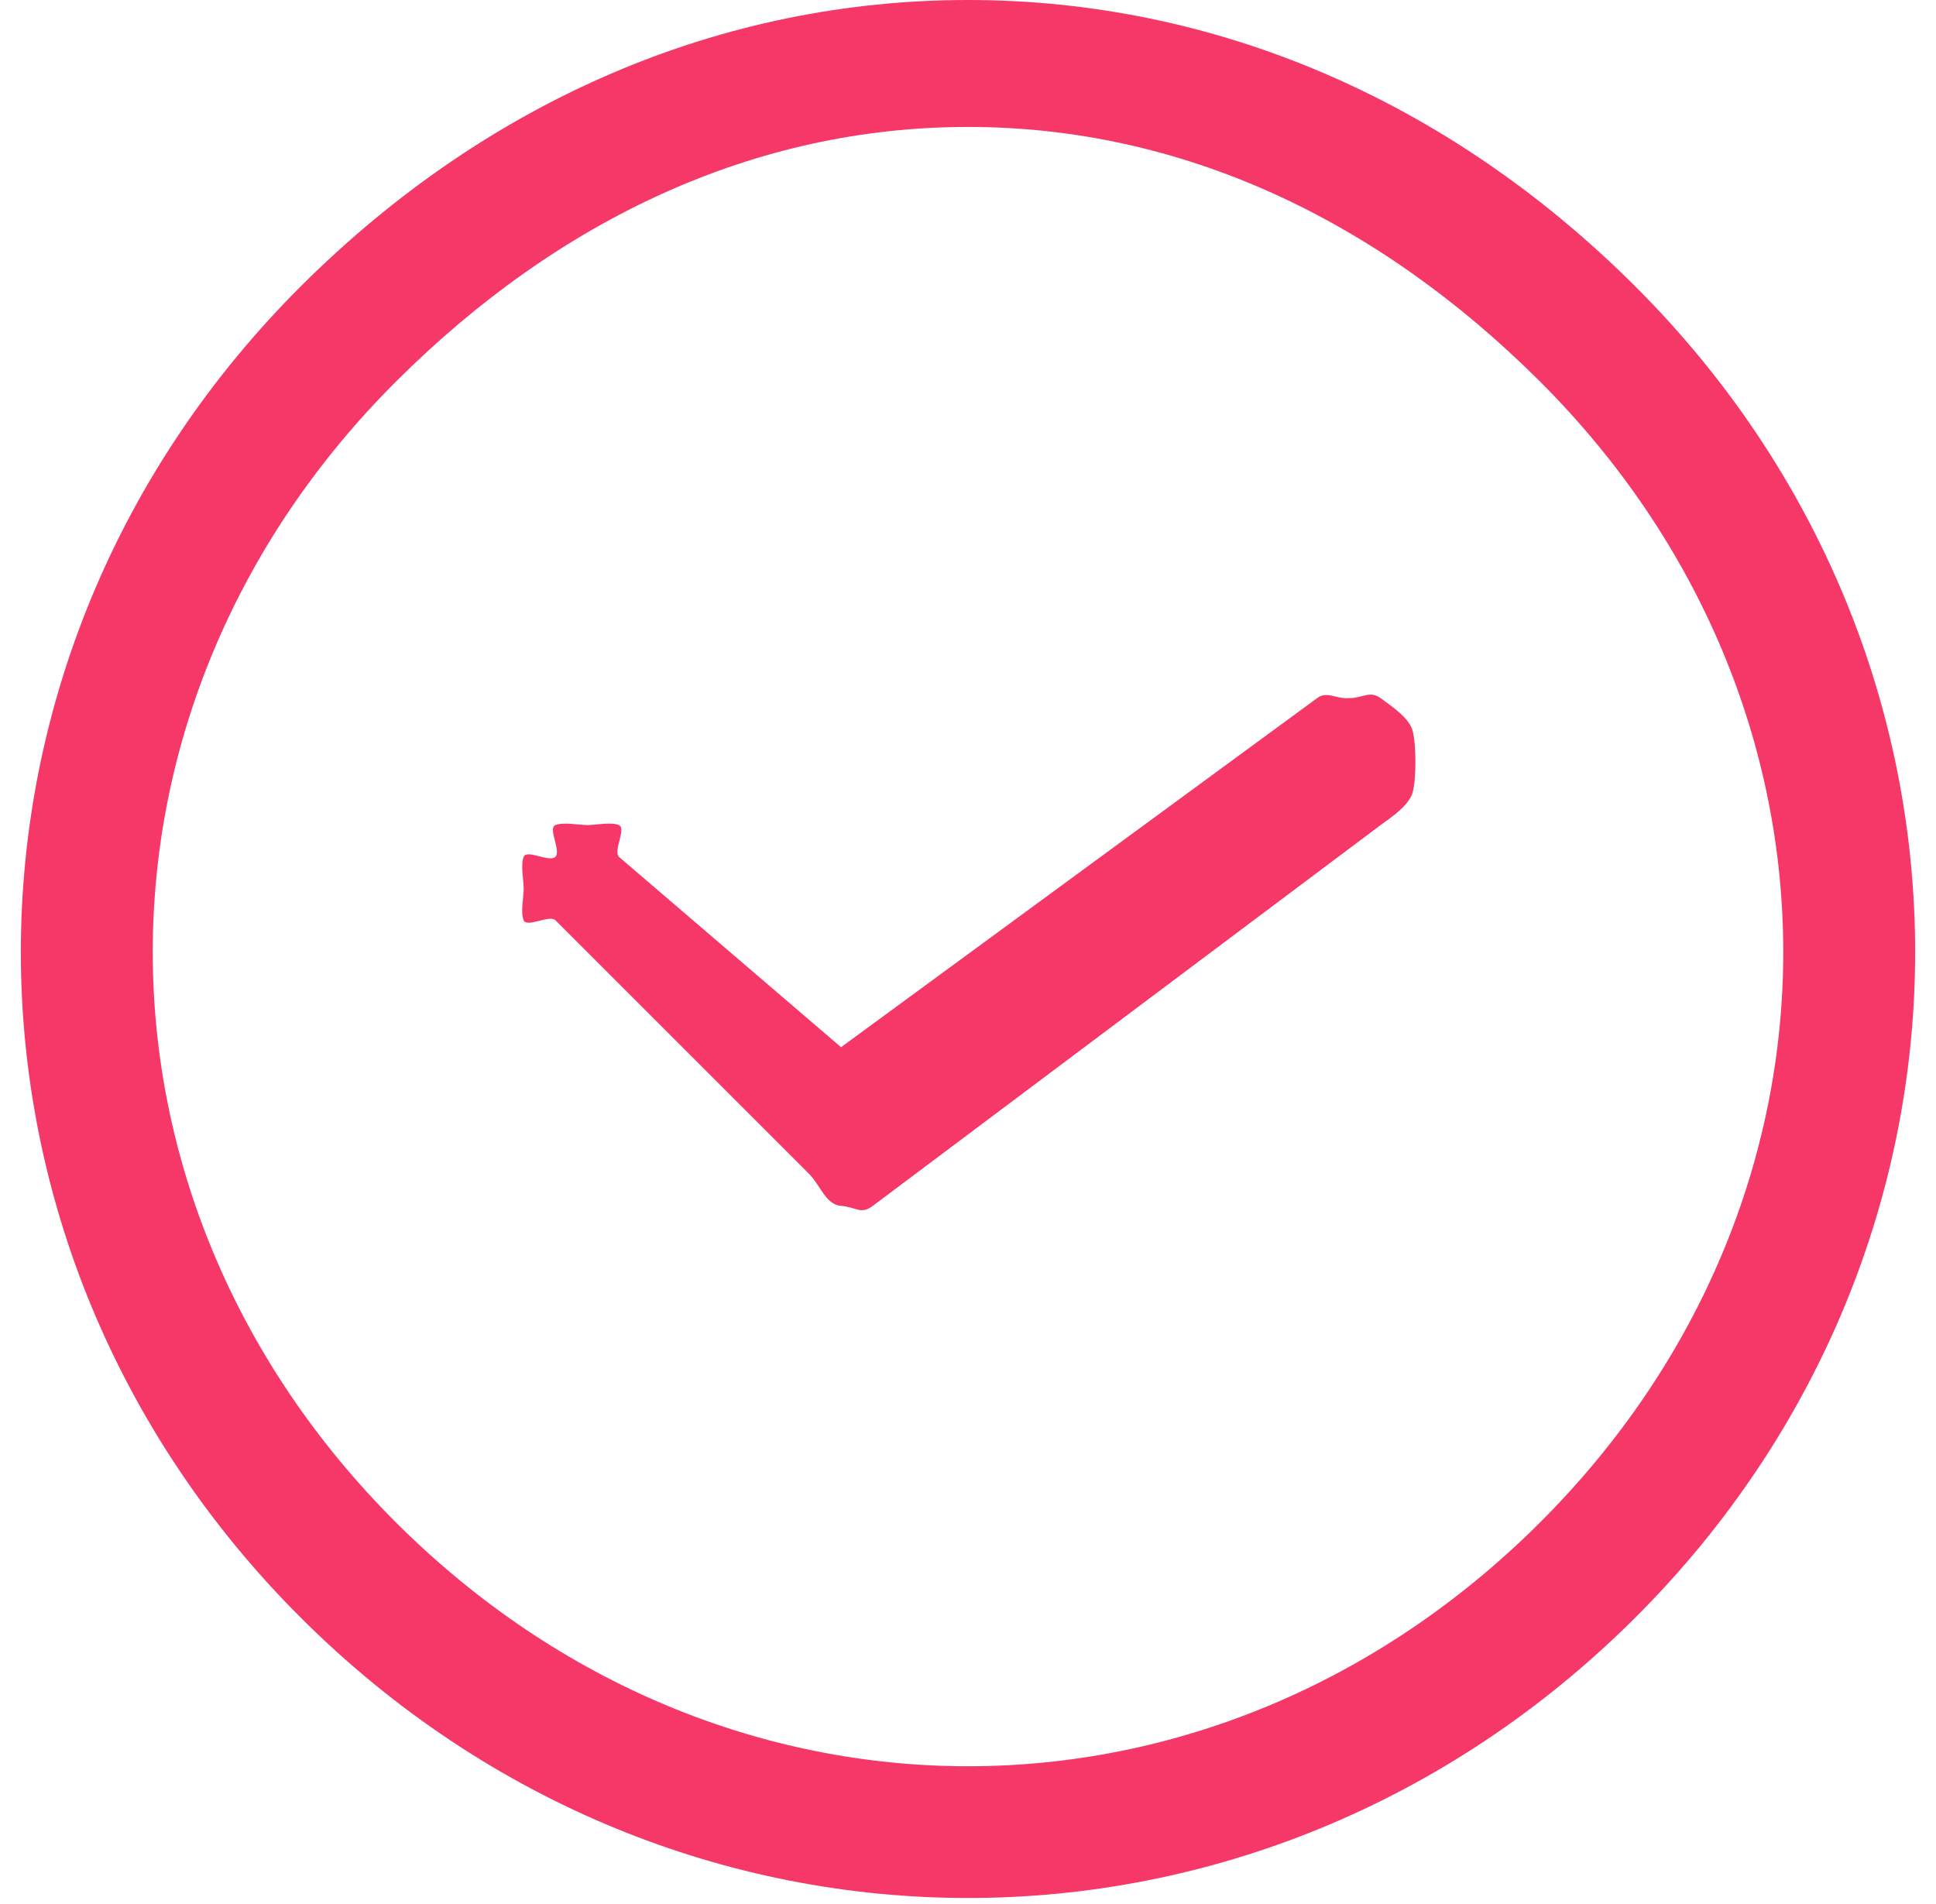 <svg width="61" height="60" viewBox="0 0 61 60" fill="none" xmlns="http://www.w3.org/2000/svg">
<path d="M30.5 0C22.758 0 15.395 3.127 9.5 9C-2.291 20.747 -2.291 39.253 9.5 51C21.291 62.747 39.709 62.747 51.5 51C63.291 39.253 63.291 20.747 51.5 9C45.605 3.127 38.242 0 30.5 0ZM30.5 4C37.202 4 43.375 6.894 48.5 12C58.75 22.212 58.75 37.788 48.5 48C38.25 58.212 22.75 58.212 12.5 48C2.25 37.788 2.25 22.212 12.5 12C17.625 6.894 23.798 4 30.5 4ZM42.5 22C42.116 22.035 41.804 21.764 41.5 22L26.5 33L19.5 27C19.314 26.808 19.746 26.105 19.5 26C19.254 25.895 18.768 26.002 18.5 26C18.232 25.998 17.748 25.899 17.5 26C17.252 26.101 17.689 26.811 17.5 27C17.311 27.189 16.601 26.753 16.5 27C16.399 27.247 16.498 27.733 16.5 28C16.502 28.267 16.394 28.755 16.5 29C16.606 29.245 17.307 28.815 17.5 29L25.5 37C25.843 37.341 26.017 37.965 26.5 38C26.983 38.035 27.112 38.288 27.5 38L43.5 26C43.842 25.752 44.368 25.401 44.5 25C44.632 24.599 44.628 23.402 44.5 23C44.372 22.598 43.84 22.251 43.5 22C43.16 21.749 42.923 22.006 42.5 22C42.568 21.997 42.432 21.997 42.5 22Z" fill="#F63868"/>
</svg>
